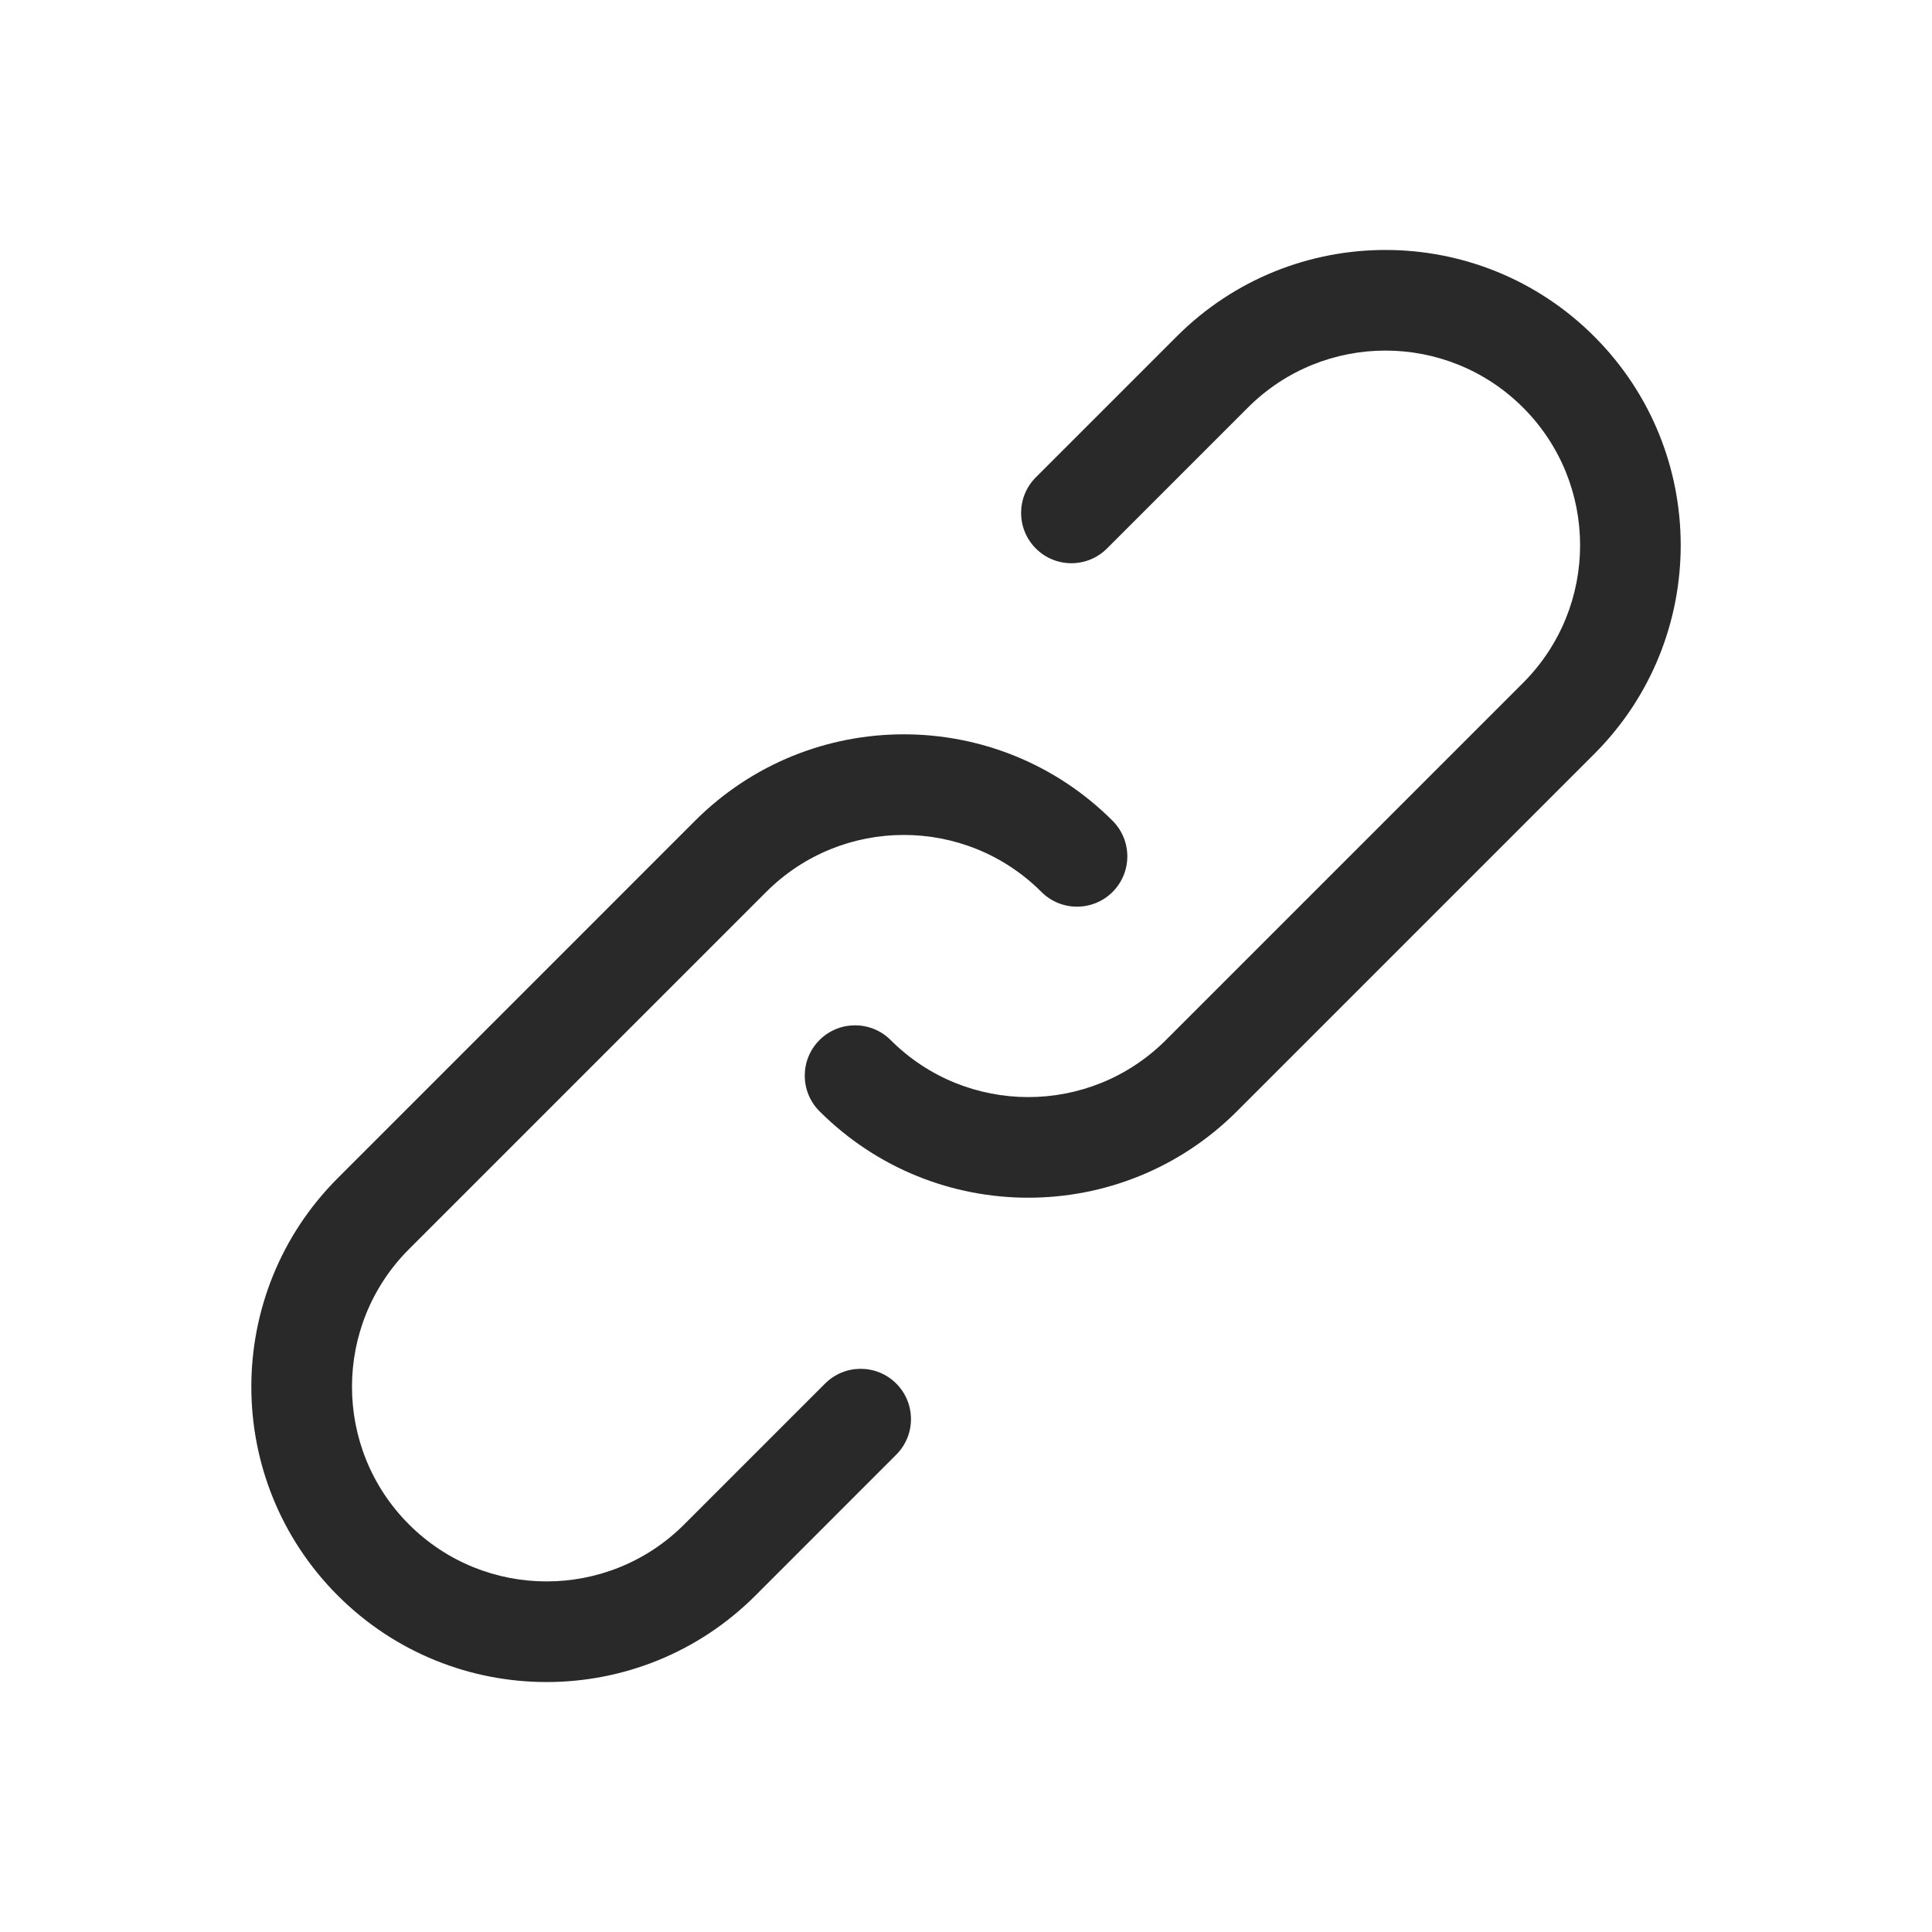 <svg width="48" height="48" viewBox="0 0 48 48" xmlns="http://www.w3.org/2000/svg">
<path fill-rule="evenodd" d="M37.841 16.965C39.729 15.076 39.729 12.015 37.841 10.127C35.952 8.238 32.891 8.238 31.003 10.127L27.503 13.627C27.014 14.115 26.223 14.115 25.735 13.627C25.247 13.138 25.247 12.347 25.735 11.859L29.235 8.359C32.099 5.494 36.744 5.494 39.608 8.359C42.473 11.223 42.473 15.868 39.608 18.733L30.733 27.608C27.869 30.473 23.224 30.473 20.36 27.608C19.872 27.12 19.872 26.328 20.36 25.84C20.848 25.352 21.639 25.352 22.128 25.84C24.016 27.729 27.077 27.729 28.966 25.84L37.841 16.965ZM27.642 20.392C28.13 20.881 28.13 21.672 27.642 22.16C27.154 22.648 26.362 22.648 25.874 22.16C23.986 20.272 20.924 20.272 19.036 22.16L10.161 31.035C8.273 32.924 8.273 35.985 10.161 37.874C12.049 39.762 15.111 39.762 16.999 37.874L20.499 34.374C20.987 33.886 21.779 33.886 22.267 34.374C22.755 34.862 22.755 35.653 22.267 36.141L18.767 39.642C15.902 42.506 11.258 42.506 8.393 39.642C5.528 36.777 5.528 32.132 8.393 29.268L17.268 20.392C20.133 17.528 24.777 17.528 27.642 20.392Z" fill="#292929"/>
</svg>
